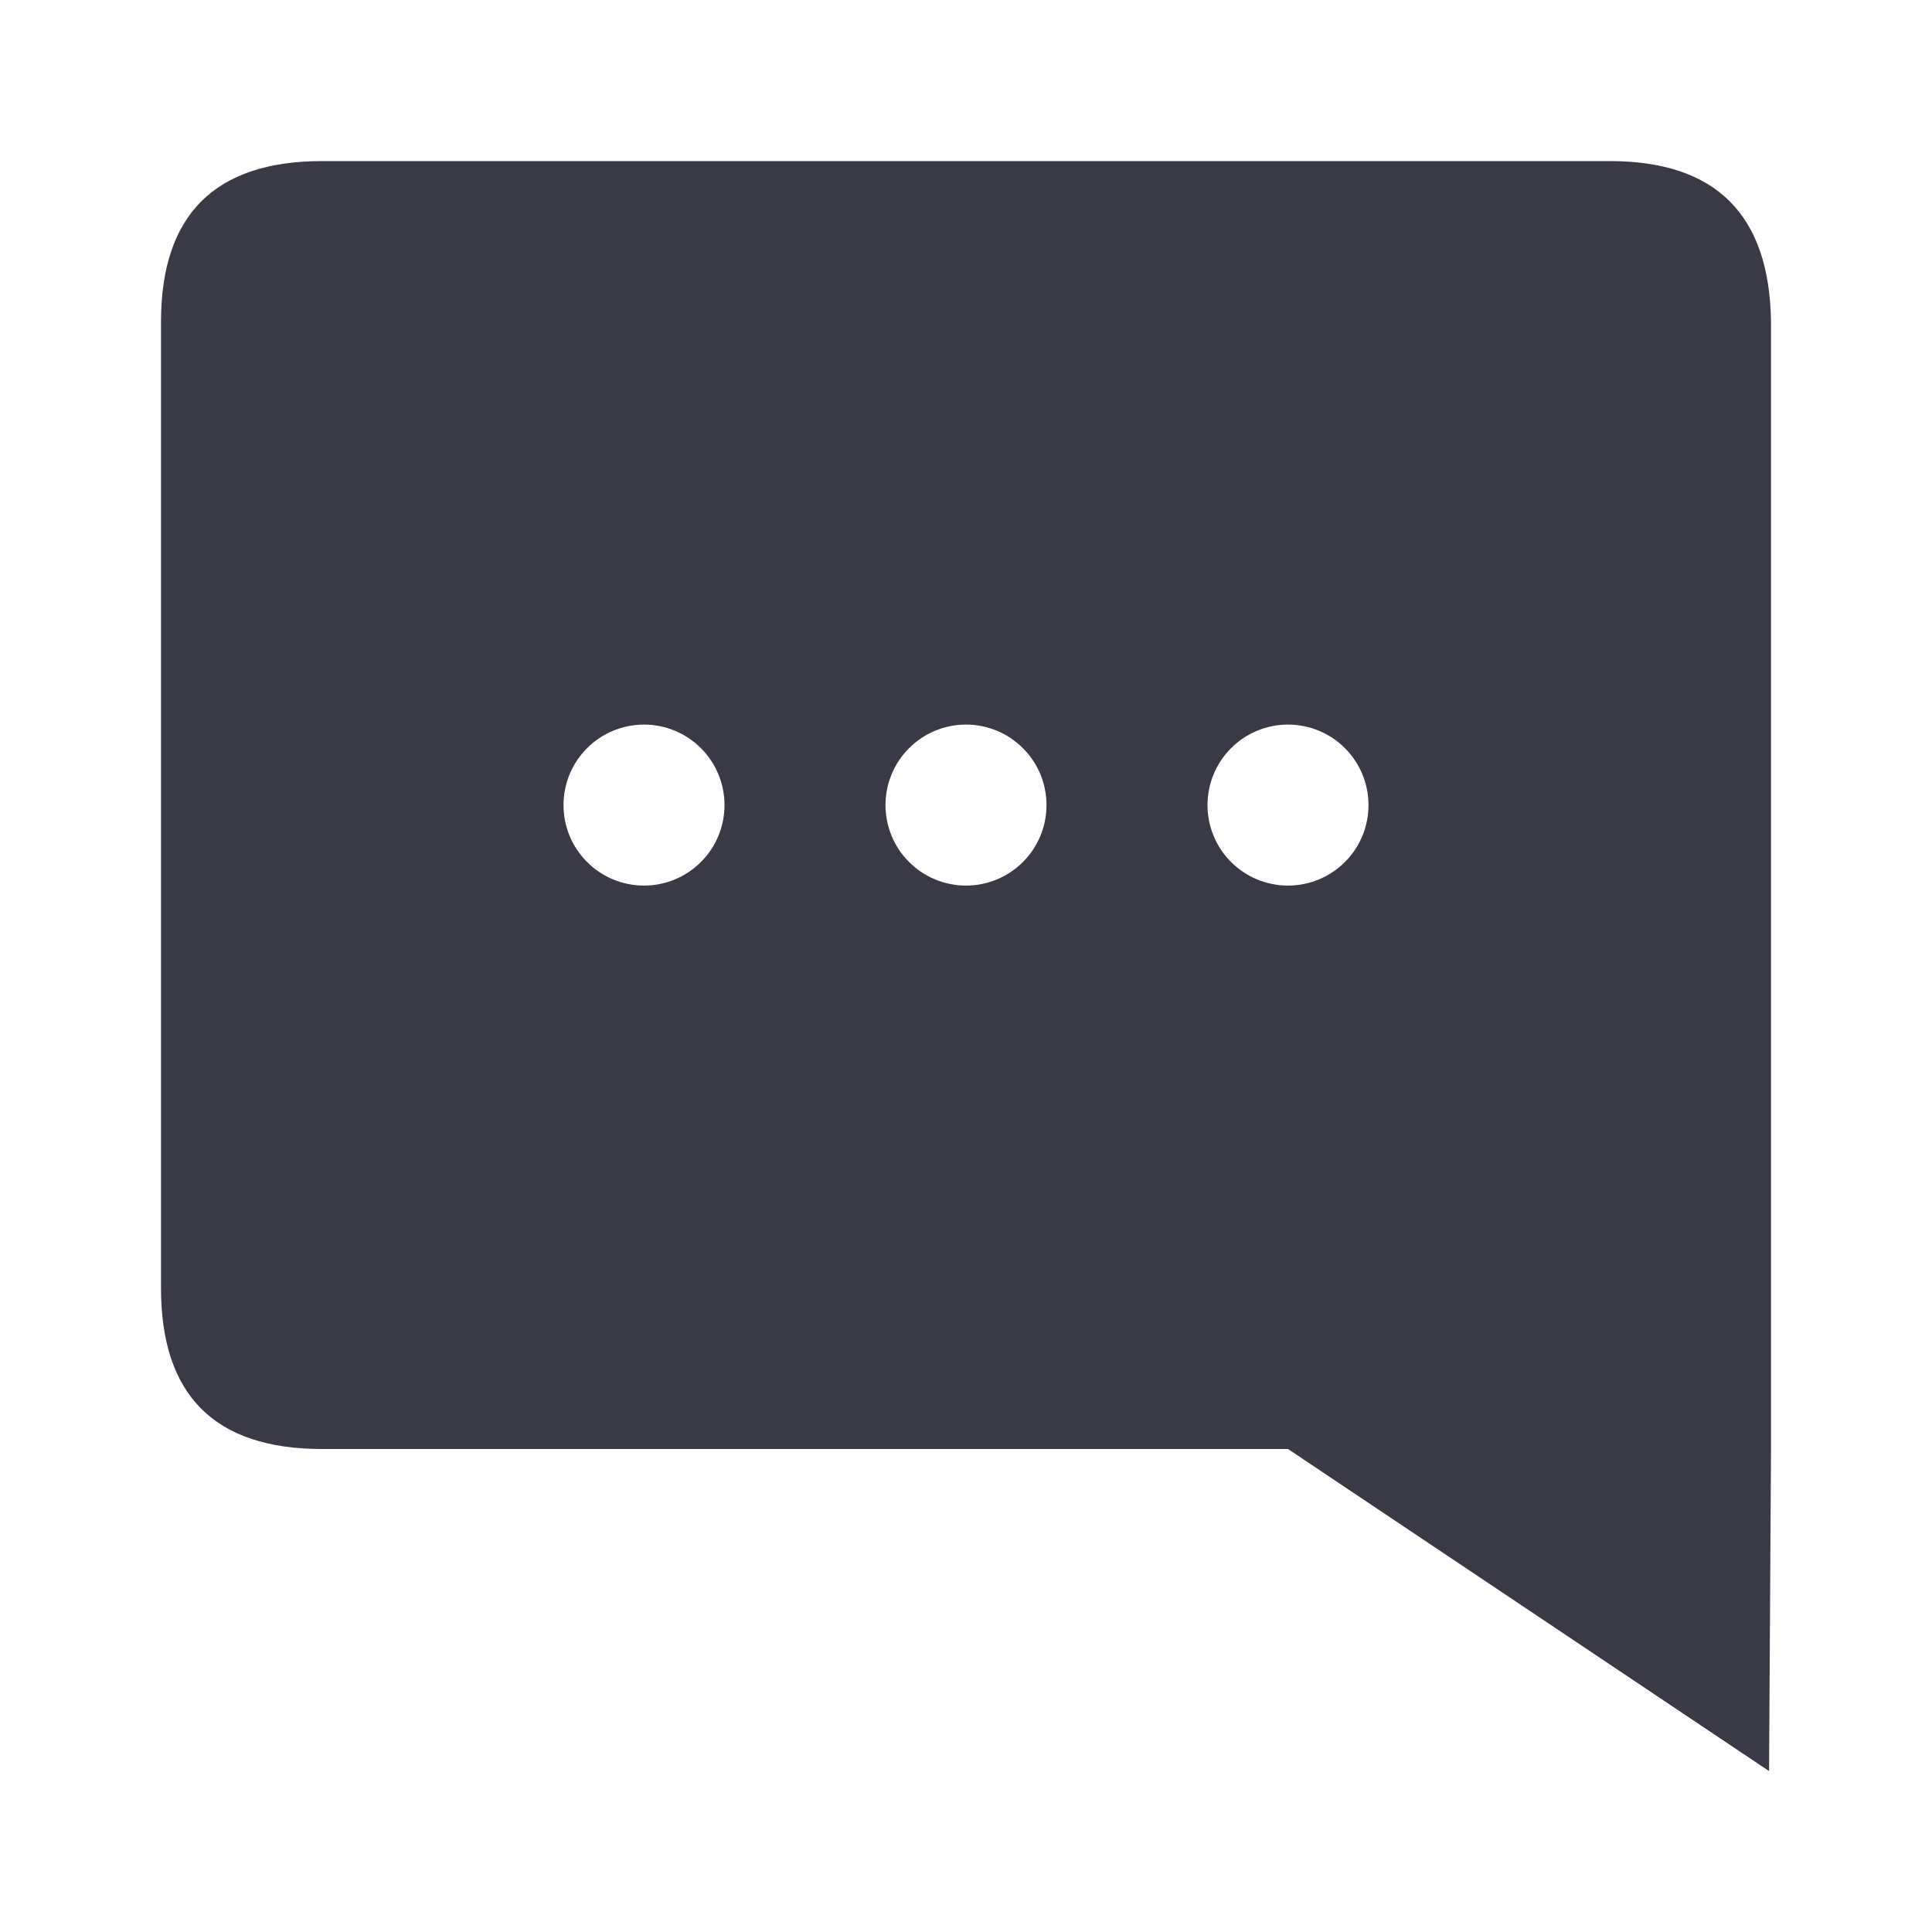 <svg width="24" height="24" viewBox="0 0 24 24" fill="none" xmlns="http://www.w3.org/2000/svg">
<path fill-rule="evenodd" clip-rule="evenodd" d="M2 4.001C2 2.669 2.667 2.002 4 2.001H20C21.318 2.002 21.984 2.669 22 4.001V18.001L21.976 22.001L16 18H4C2.667 18 2 17.333 2 16V4V4.001ZM8 11.001C8.265 11.001 8.52 10.896 8.707 10.708C8.895 10.521 9 10.266 9 10.001C9 9.736 8.895 9.481 8.707 9.294C8.52 9.106 8.265 9.001 8 9.001C7.735 9.001 7.48 9.106 7.293 9.294C7.105 9.481 7 9.736 7 10.001C7 10.266 7.105 10.521 7.293 10.708C7.48 10.896 7.735 11.001 8 11.001ZM12 11.001C12.265 11.001 12.52 10.896 12.707 10.708C12.895 10.521 13 10.266 13 10.001C13 9.736 12.895 9.481 12.707 9.294C12.52 9.106 12.265 9.001 12 9.001C11.735 9.001 11.48 9.106 11.293 9.294C11.105 9.481 11 9.736 11 10.001C11 10.266 11.105 10.521 11.293 10.708C11.48 10.896 11.735 11.001 12 11.001ZM16 11.001C16.265 11.001 16.52 10.896 16.707 10.708C16.895 10.521 17 10.266 17 10.001C17 9.736 16.895 9.481 16.707 9.294C16.52 9.106 16.265 9.001 16 9.001C15.735 9.001 15.48 9.106 15.293 9.294C15.105 9.481 15 9.736 15 10.001C15 10.266 15.105 10.521 15.293 10.708C15.48 10.896 15.735 11.001 16 11.001Z" fill="#3A3A47"/>
</svg>
